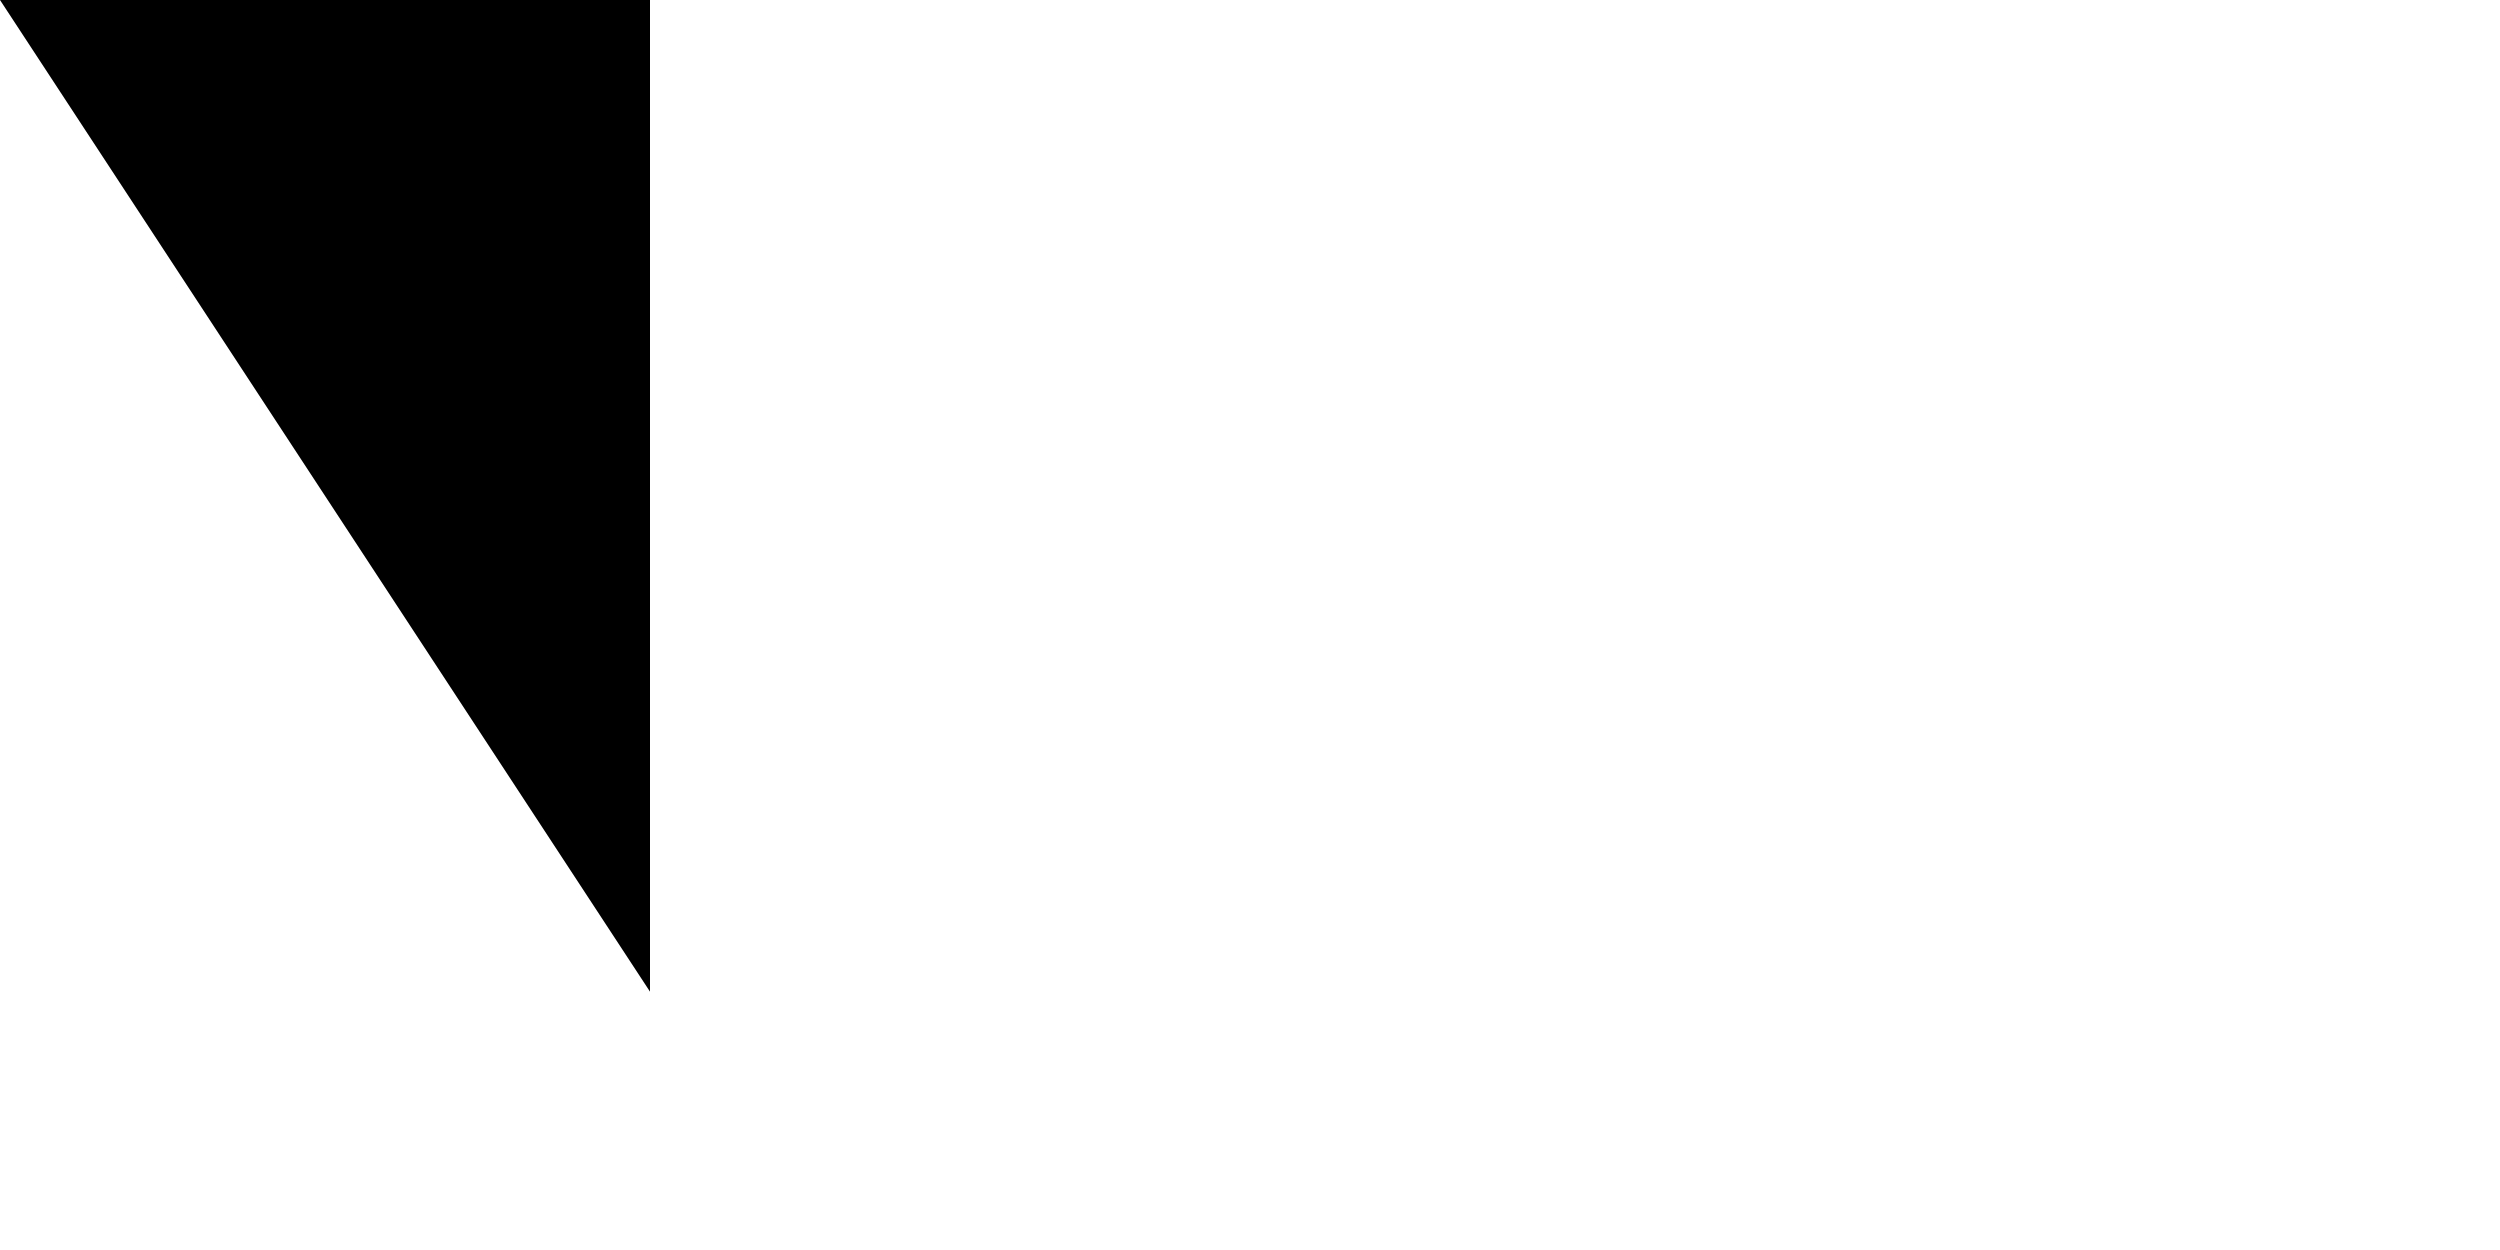 <svg xmlns="http://www.w3.org/2000/svg" width="300" height="150"><path d="M 0,0 H 1500 V 900 H 0" fill="#fff"/><path d="M 1500,0 H 375 l 225,90 -225,90 225,90 -225,90 225,90 -225,90 225,90 -225,90 225,90 -225,90 h 1125" fill="#ce1126"/><path id="path-b7376" d="m m0 78 m0 119 m0 65 m0 65 m0 65 m0 65 m0 65 m0 65 m0 65 m0 65 m0 65 m0 65 m0 65 m0 65 m0 65 m0 65 m0 65 m0 65 m0 65 m0 65 m0 82 m0 76 m0 89 m0 54 m0 90 m0 43 m0 82 m0 120 m0 88 m0 122 m0 75 m0 85 m0 101 m0 121 m0 87 m0 77 m0 109 m0 89 m0 65 m0 82 m0 48 m0 103 m0 100 m0 53 m0 81 m0 110 m0 54 m0 73 m0 66 m0 49 m0 84 m0 117 m0 116 m0 99 m0 55 m0 85 m0 111 m0 53 m0 56 m0 49 m0 76 m0 100 m0 84 m0 65 m0 78 m0 101 m0 118 m0 79 m0 66 m0 113 m0 101 m0 113 m0 65 m0 88 m0 100 m0 57 m0 87 m0 119 m0 66 m0 51 m0 121 m0 86 m0 51 m0 72 m0 104 m0 103 m0 61 m0 61"/>
</svg>